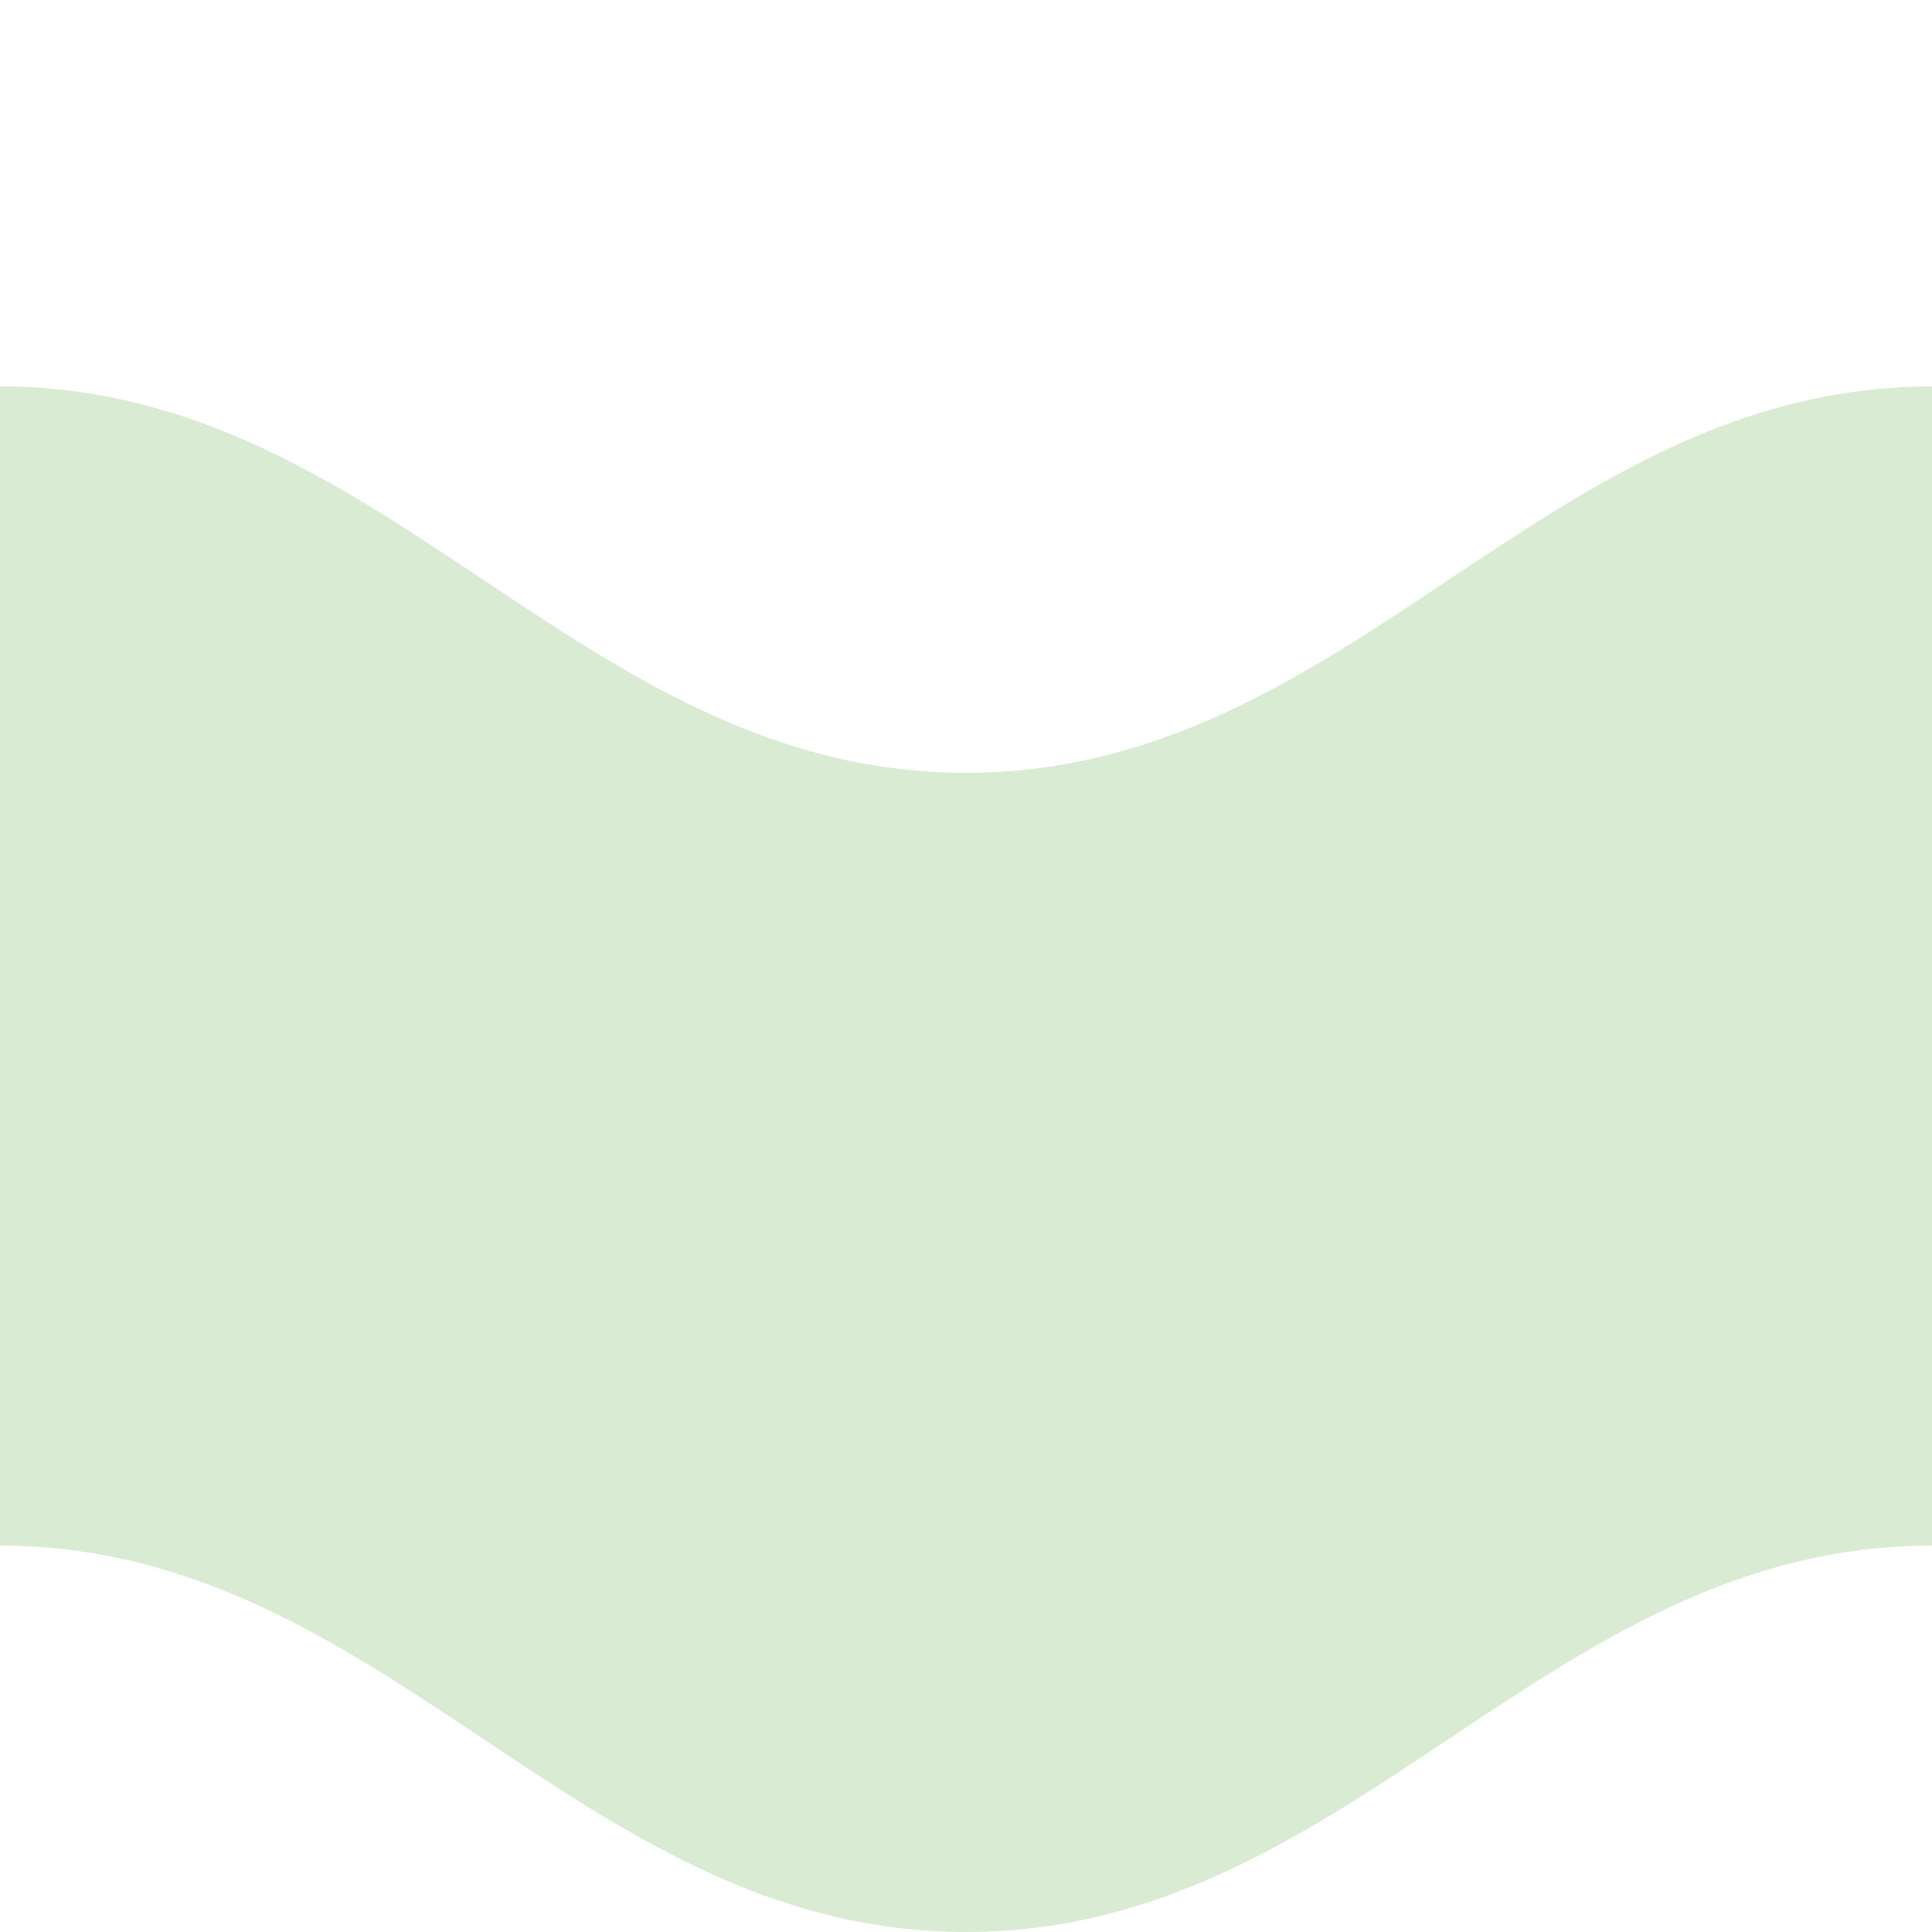 <svg version="1.1" xmlns="http://www.w3.org/2000/svg" viewbox="0 0 100 100" width="100" height="100">
    <path d="M50,100c-20 0 -30 -20 -50 -20 l0 -60c20 0 30 20 50 20c20 0 30 -20 50 -20 l0 60c-20 0 -30 20 -50 20Z" fill="#daebd3"/>
</svg>
